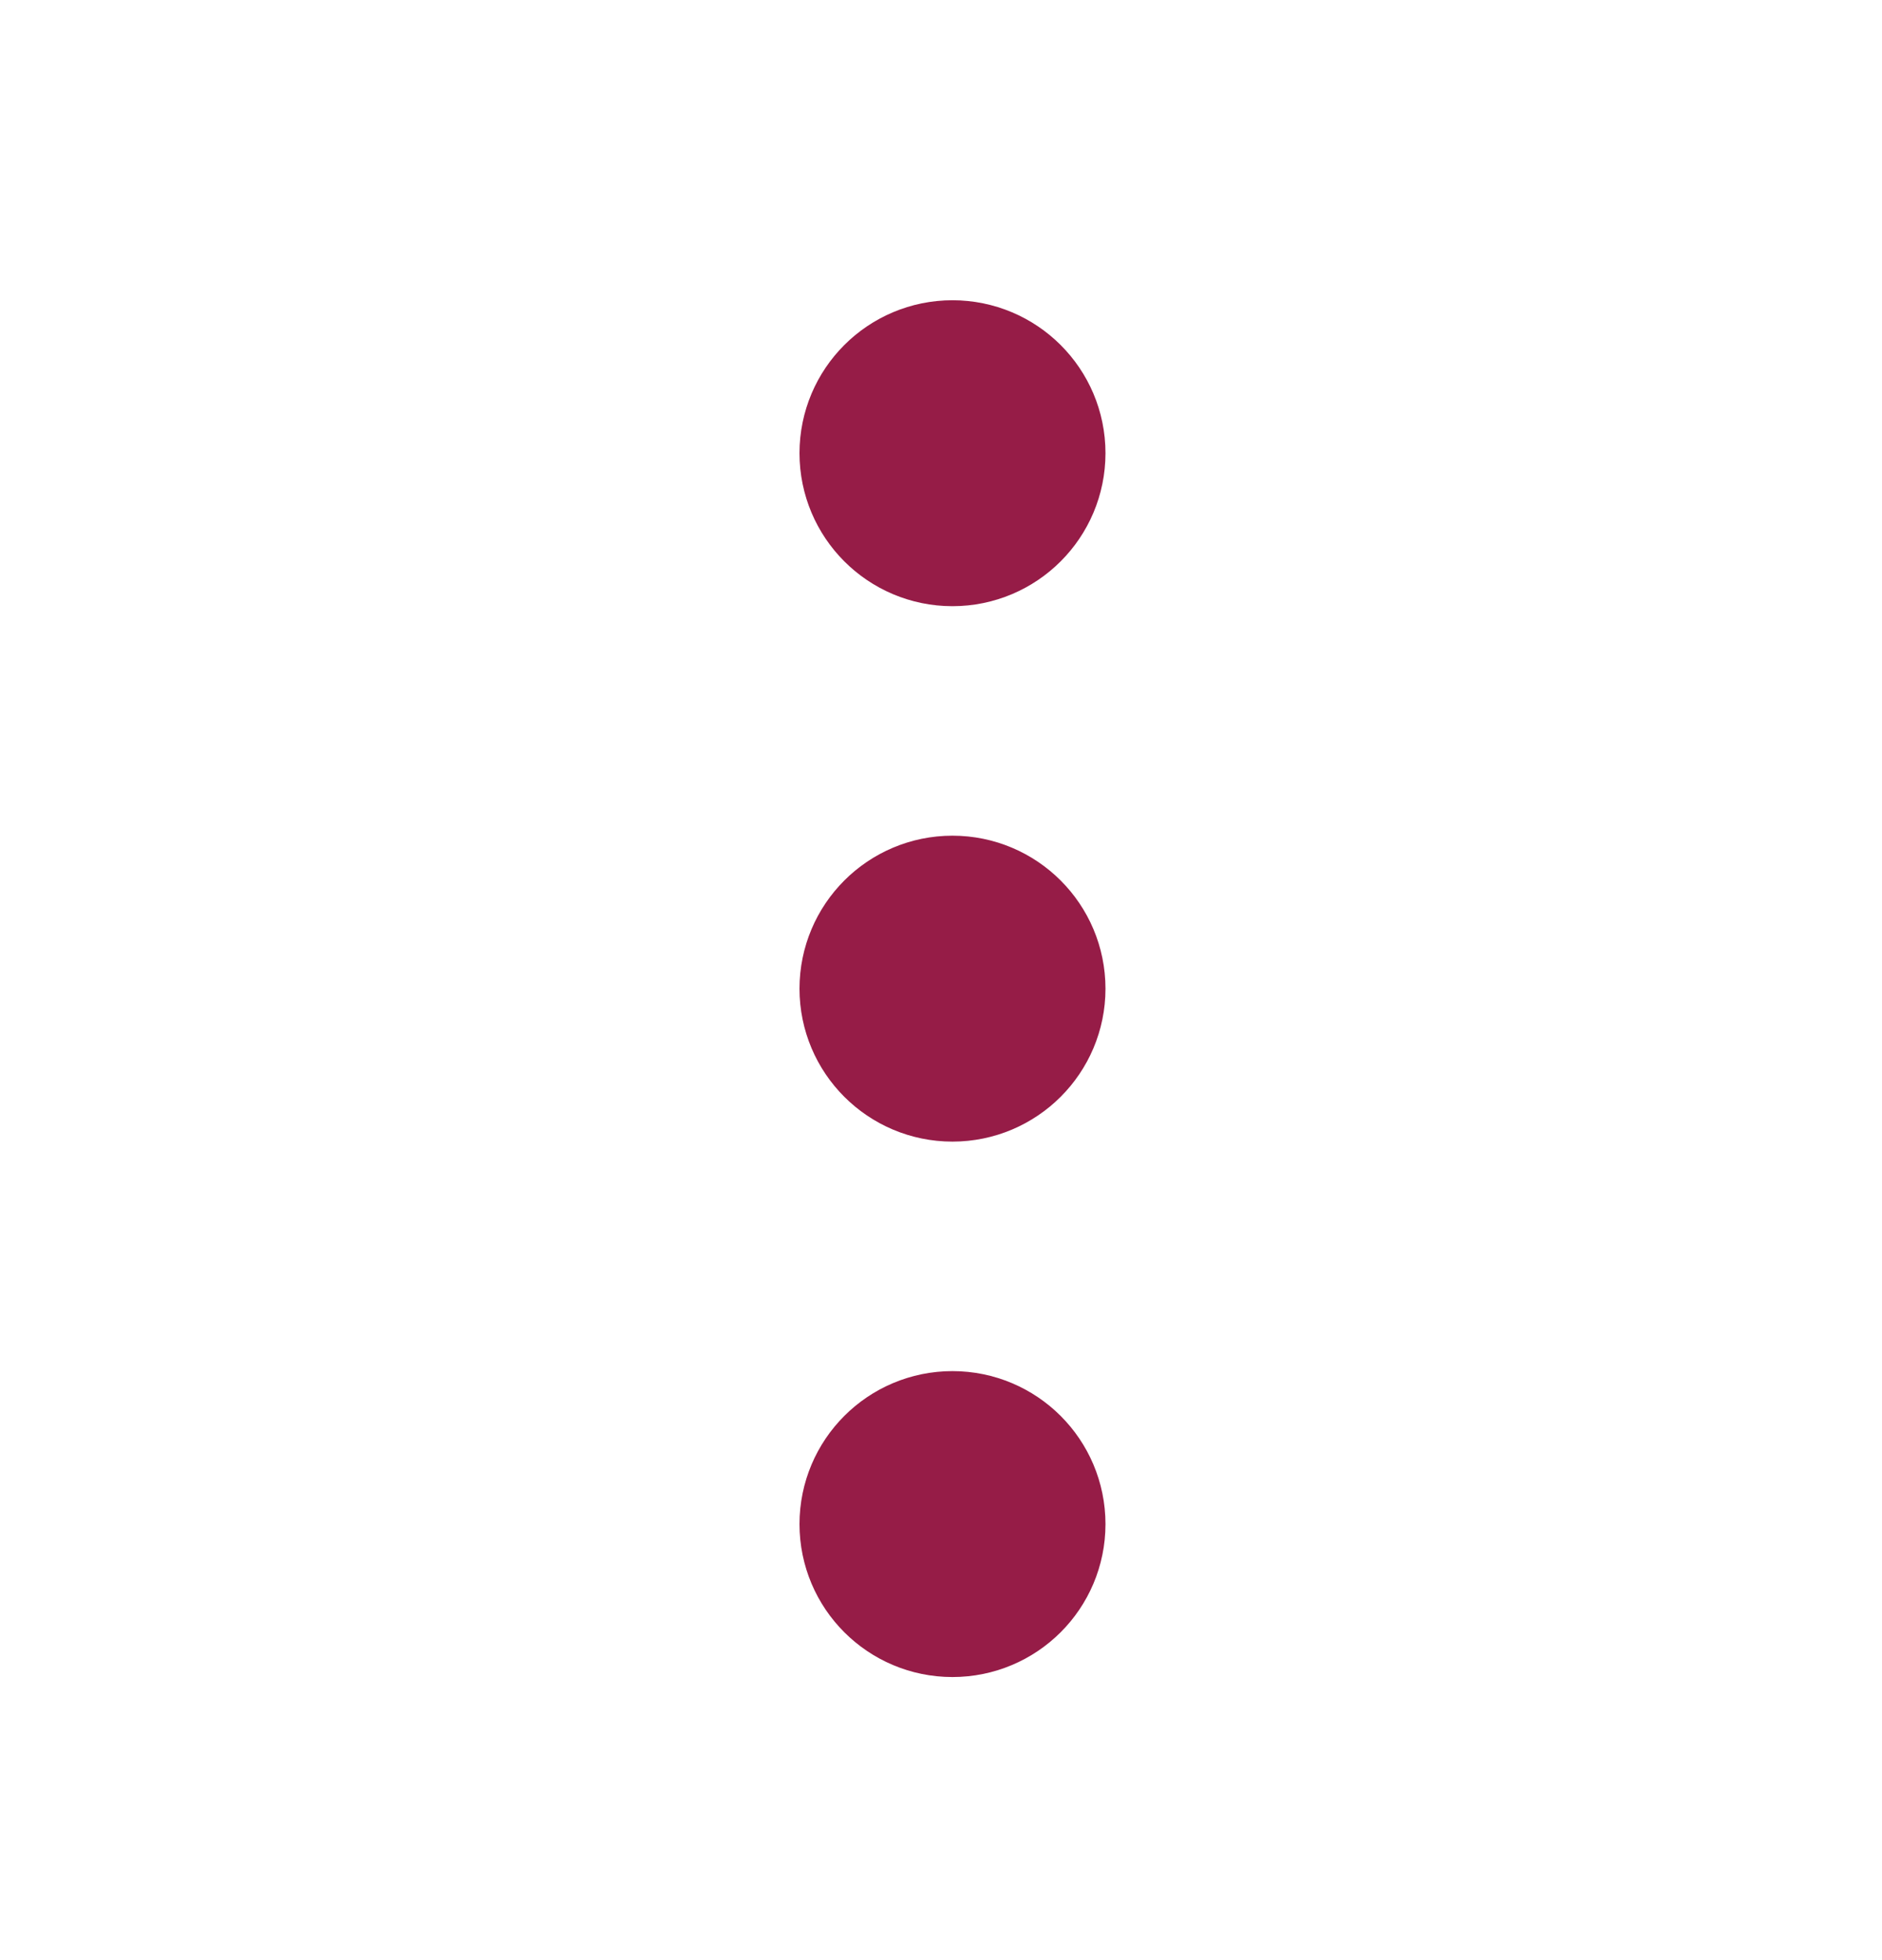 <svg width="24" height="25" viewBox="0 0 24 25" fill="none" xmlns="http://www.w3.org/2000/svg">
<path d="M12.146 13.585C12.685 13.585 13.122 13.148 13.122 12.61C13.122 12.071 12.685 11.634 12.146 11.634C11.608 11.634 11.171 12.071 11.171 12.61C11.171 13.148 11.608 13.585 12.146 13.585Z" stroke="#961C47" stroke-width="1.951" stroke-linecap="round" stroke-linejoin="round"/>
<path d="M12.146 6.756C12.685 6.756 13.122 6.319 13.122 5.78C13.122 5.241 12.685 4.805 12.146 4.805C11.608 4.805 11.171 5.241 11.171 5.78C11.171 6.319 11.608 6.756 12.146 6.756Z" stroke="#961C47" stroke-width="1.951" stroke-linecap="round" stroke-linejoin="round"/>
<path d="M12.146 20.414C12.685 20.414 13.122 19.978 13.122 19.439C13.122 18.9 12.685 18.463 12.146 18.463C11.608 18.463 11.171 18.9 11.171 19.439C11.171 19.978 11.608 20.414 12.146 20.414Z" stroke="#961C47" stroke-width="1.951" stroke-linecap="round" stroke-linejoin="round"/>
</svg>

